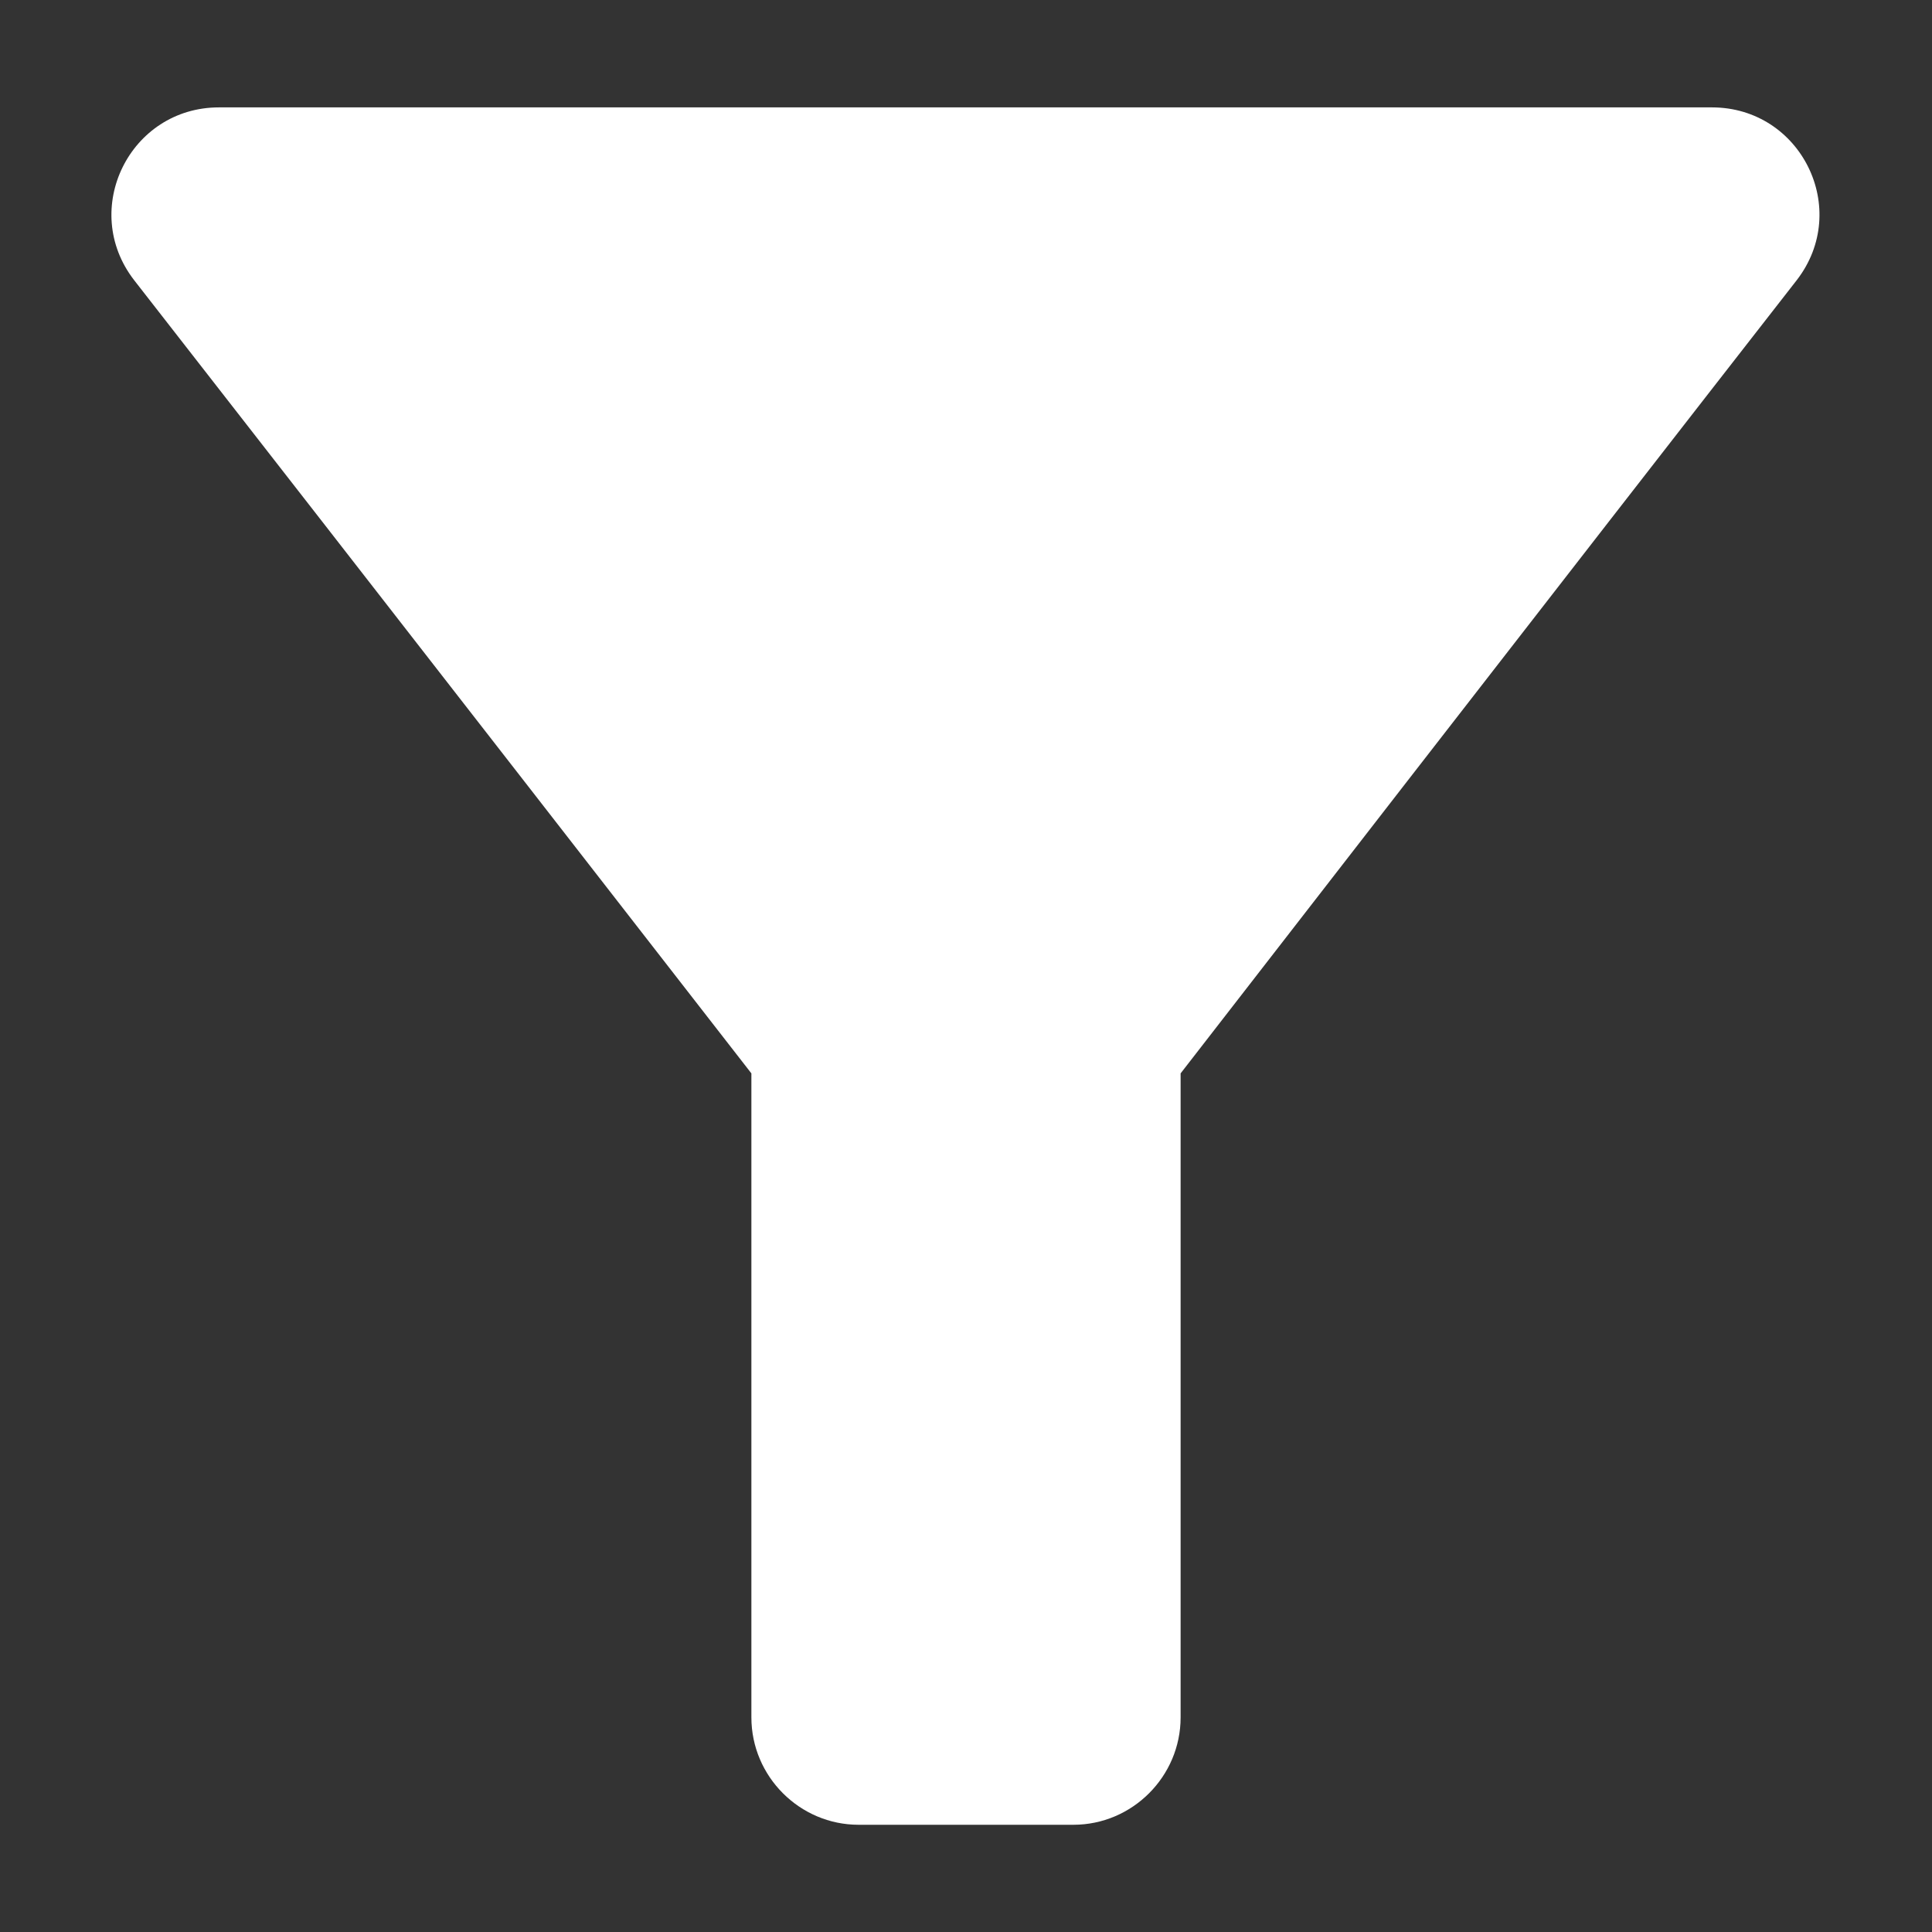 <svg width="12" height="12" viewBox="0 0 12 12" fill="none" xmlns="http://www.w3.org/2000/svg">
<rect x="0" y="0" width="12" height="12" fill="#333333" stroke="none"/>
<path d="M0.833 1.74C2.18 3.467 4.667 6.667 4.667 6.667V10.667C4.667 11.034 4.967 11.334 5.333 11.334H6.667C7.033 11.334 7.333 11.034 7.333 10.667V6.667C7.333 6.667 9.813 3.467 11.16 1.74C11.5 1.3 11.187 0.667 10.633 0.667H1.36C0.807 0.667 0.493 1.3 0.833 1.74Z" fill="white"/>
</svg>
